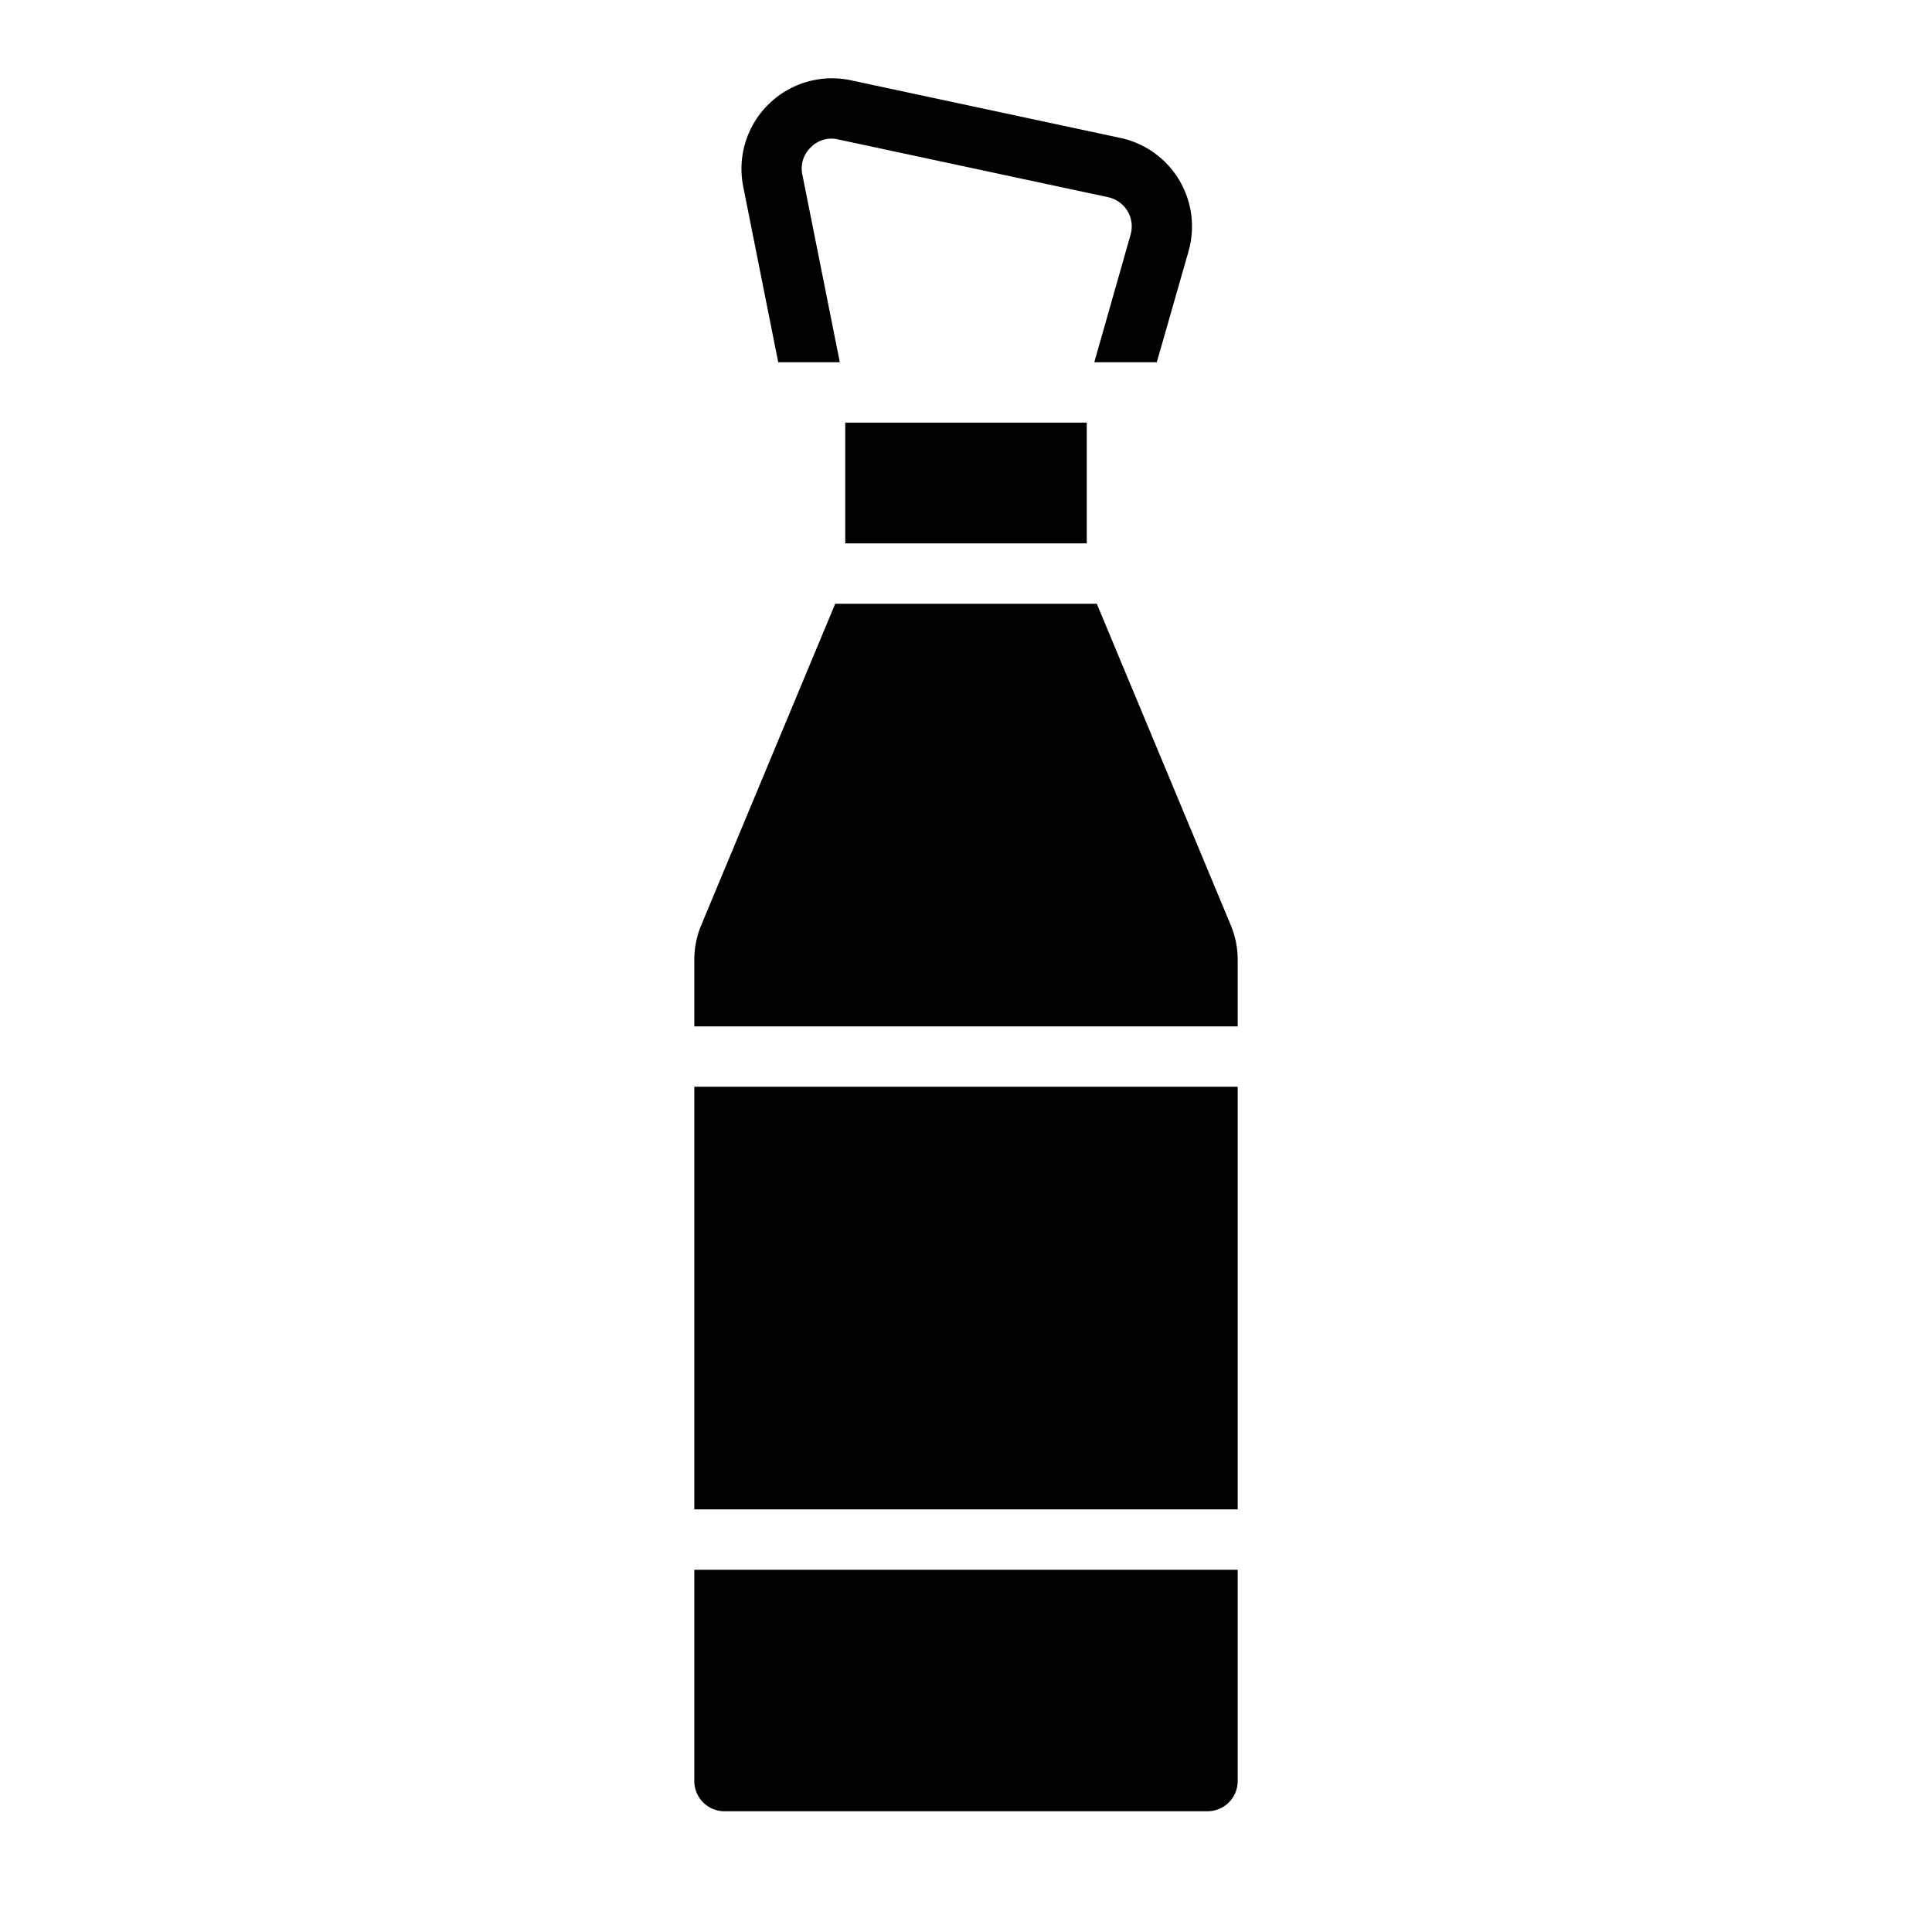 <svg xmlns="http://www.w3.org/2000/svg" viewBox="0 0 64 64" x="0px" y="0px"><g data-name="Drink-Bottle"><path d="M41,31.8a2.989,2.989,0,0,0-.23-1.154L36.333,20H27.667L23.23,30.646A2.989,2.989,0,0,0,23,31.8V34H41Z"></path><path d="M24,60H40a1,1,0,0,0,1-1V52H23v7A1,1,0,0,0,24,60Z"></path><rect x="23" y="36" width="18" height="14"></rect><rect x="28" y="14" width="8" height="4"></rect><path d="M39.37,8.33,38.32,12H36.25l1.2-4.22a.994.994,0,0,0-.1-.79,1.018,1.018,0,0,0-.65-.46L27.77,4.62a.954.954,0,0,0-.91.26.964.964,0,0,0-.28.91L27.82,12H25.78L24.62,6.18a3,3,0,0,1,3.57-3.52l8.93,1.91a3,3,0,0,1,2.25,3.76Z"></path></g></svg>